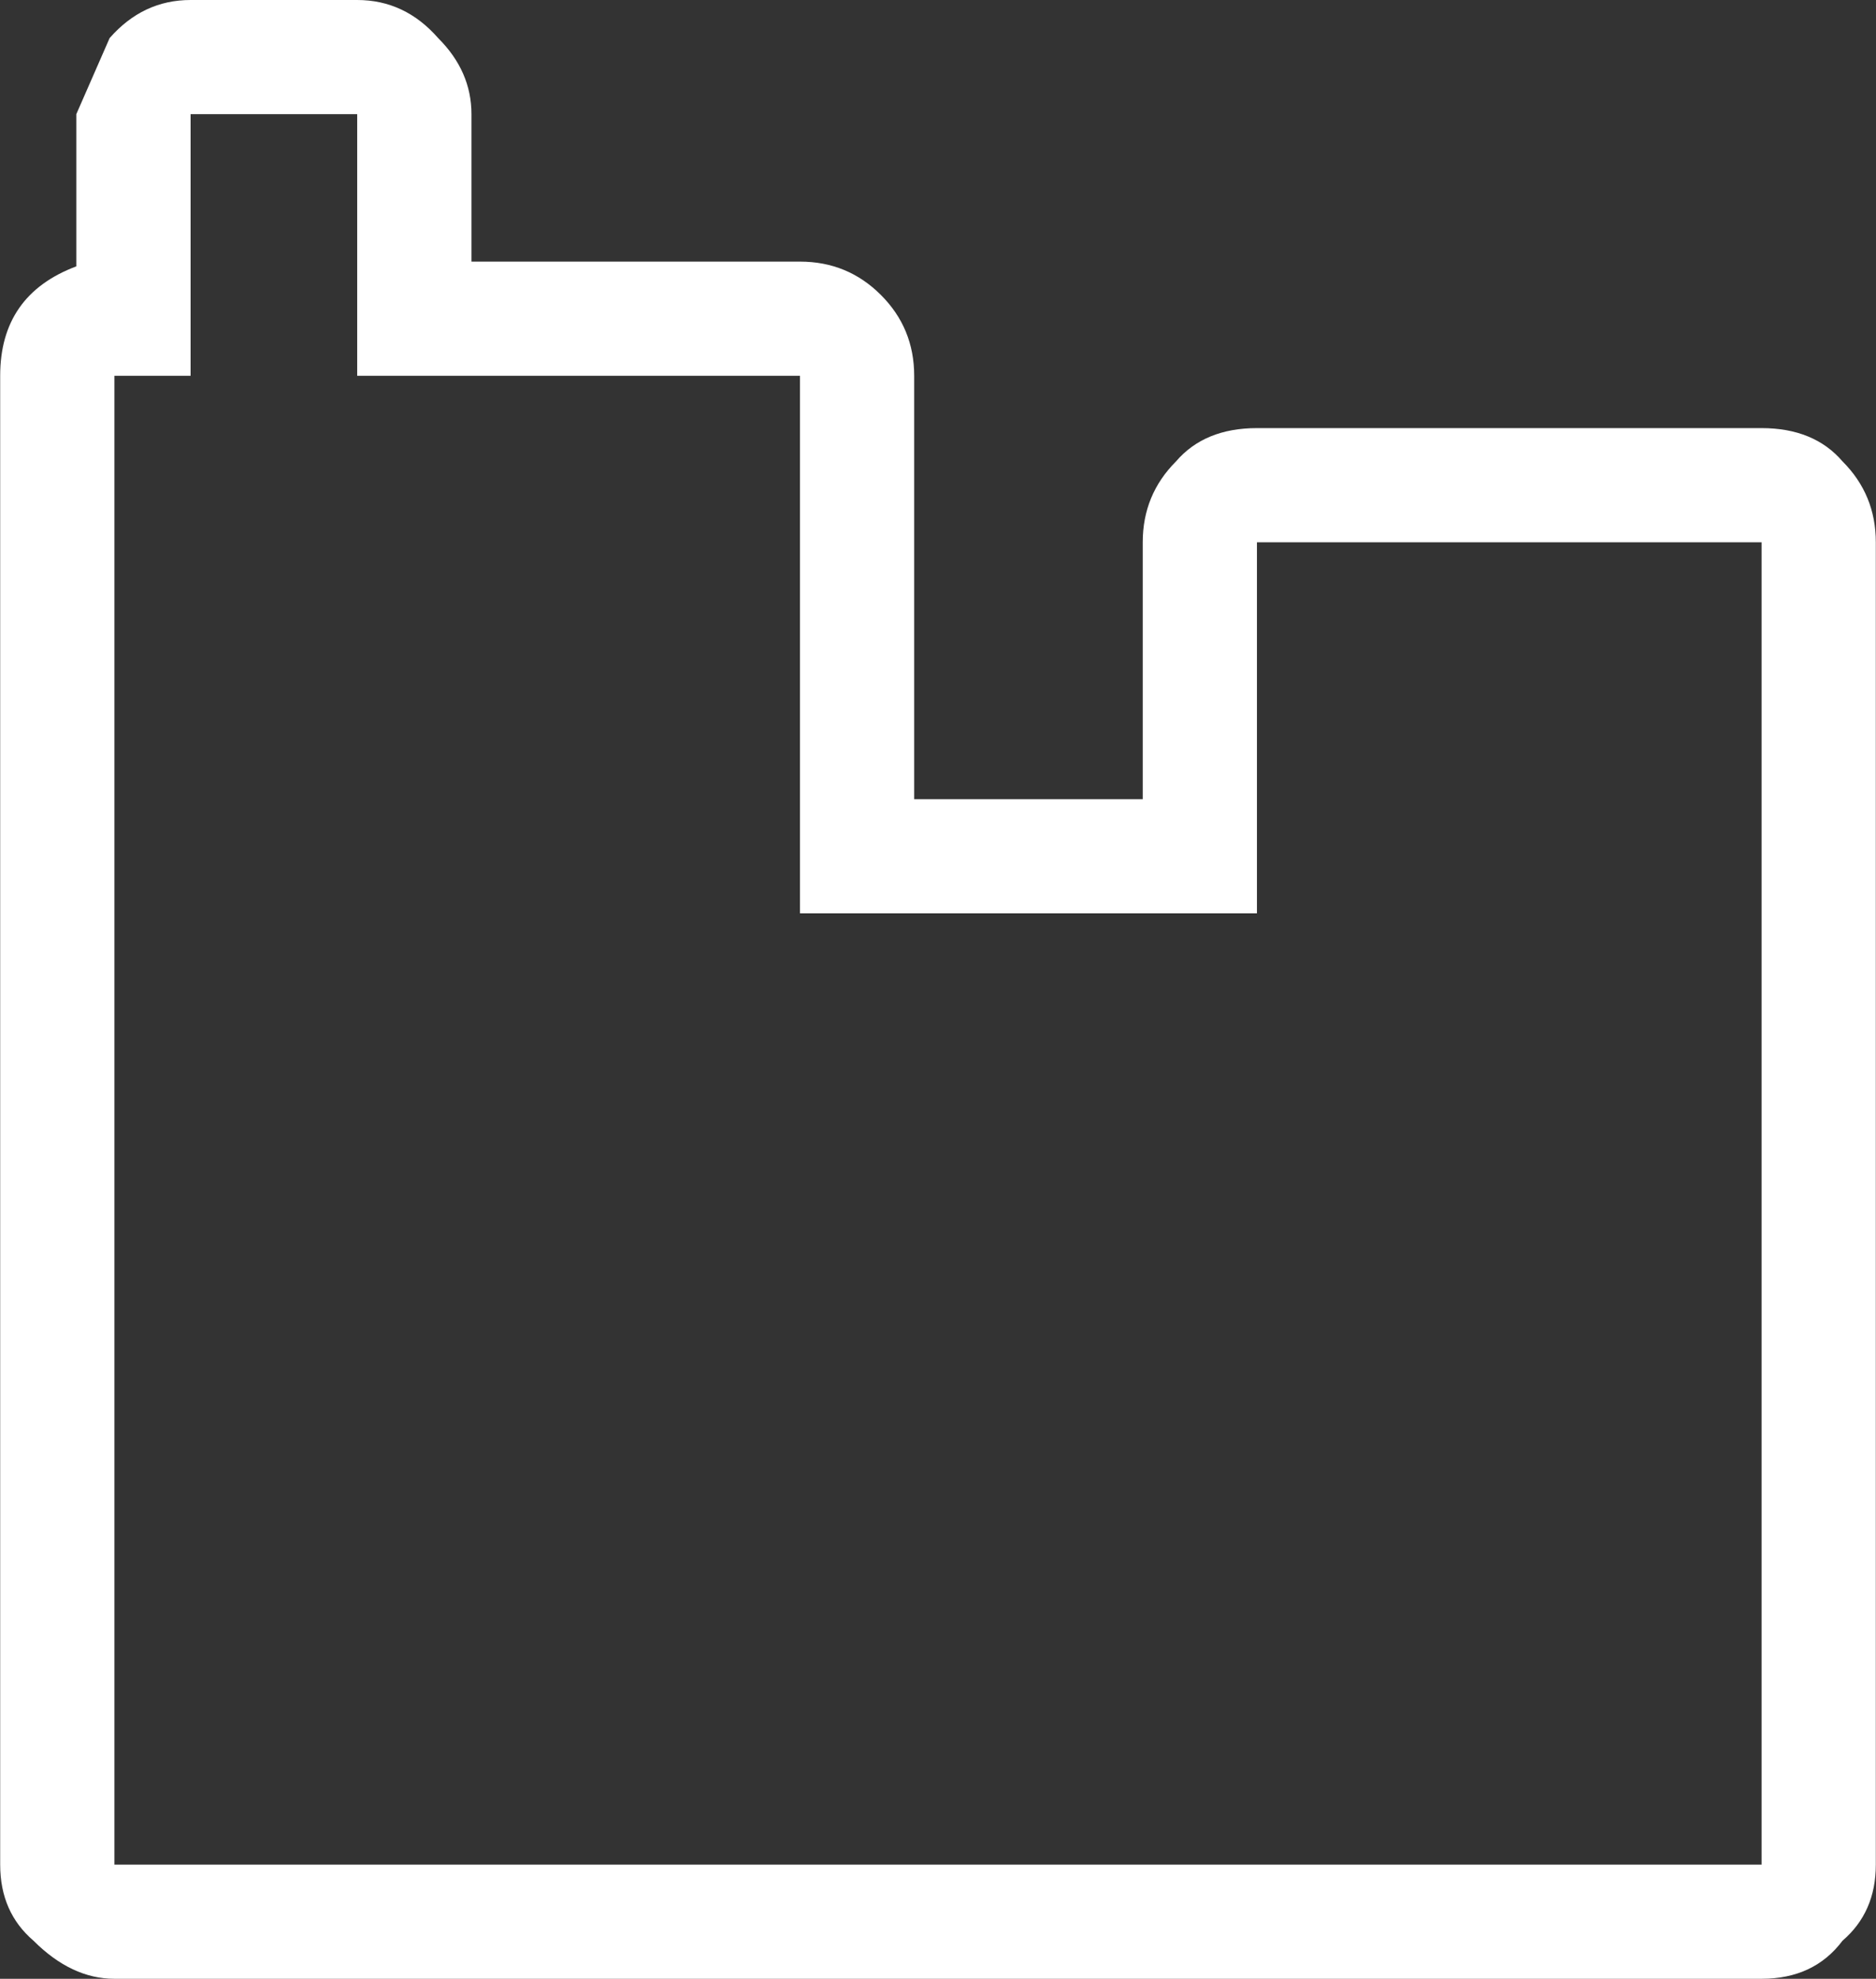 <?xml version="1.0" encoding="UTF-8"?>
<svg xmlns="http://www.w3.org/2000/svg" xmlns:xlink="http://www.w3.org/1999/xlink" width="128pt" height="135pt" viewBox="0 0 128 135" version="1.1">
<rect x="0" y="0" width="128" height="135" fill="#333333" stroke="none"/>
<g id="surface1">
<path style=" stroke:none;fill-rule:nonzero;fill:rgb(100%,100%,100%);fill-opacity:1;" d="M 85.762 36.996 L 85.762 62.309 L 54.582 62.309 L 54.582 25.637 L 24.371 25.637 L 24.371 7.789 L 13.004 7.789 L 13.004 25.637 L 7.805 25.637 L 7.805 127.211 L 120.195 127.211 L 120.195 36.996 L 85.762 36.996 M 77.969 54.52 L 77.969 36.996 C 77.969 34.832 78.727 32.992 80.242 31.477 C 81.539 29.965 83.383 29.207 85.762 29.207 L 120.195 29.207 C 122.574 29.207 124.418 29.965 125.715 31.477 C 127.23 32.992 127.988 34.832 127.988 36.996 L 127.988 127.211 C 127.988 129.375 127.23 131.105 125.715 132.402 C 124.418 134.133 122.574 135 120.195 135 L 7.805 135 C 5.855 135 4.016 134.133 2.285 132.402 C 0.77 131.105 0.012 129.375 0.012 127.211 L 0.012 25.637 C 0.012 21.961 1.742 19.473 5.207 18.172 L 5.207 7.789 L 7.48 2.598 C 8.996 0.867 10.836 0 13.004 0 L 24.371 0 C 26.539 0 28.379 0.867 29.895 2.598 C 31.41 4.109 32.168 5.84 32.168 7.789 L 32.168 17.848 L 54.582 17.848 C 56.746 17.848 58.586 18.605 60.102 20.121 C 61.617 21.633 62.375 23.473 62.375 25.637 L 62.375 54.52 L 77.969 54.52 "/>
</g>
</svg>
